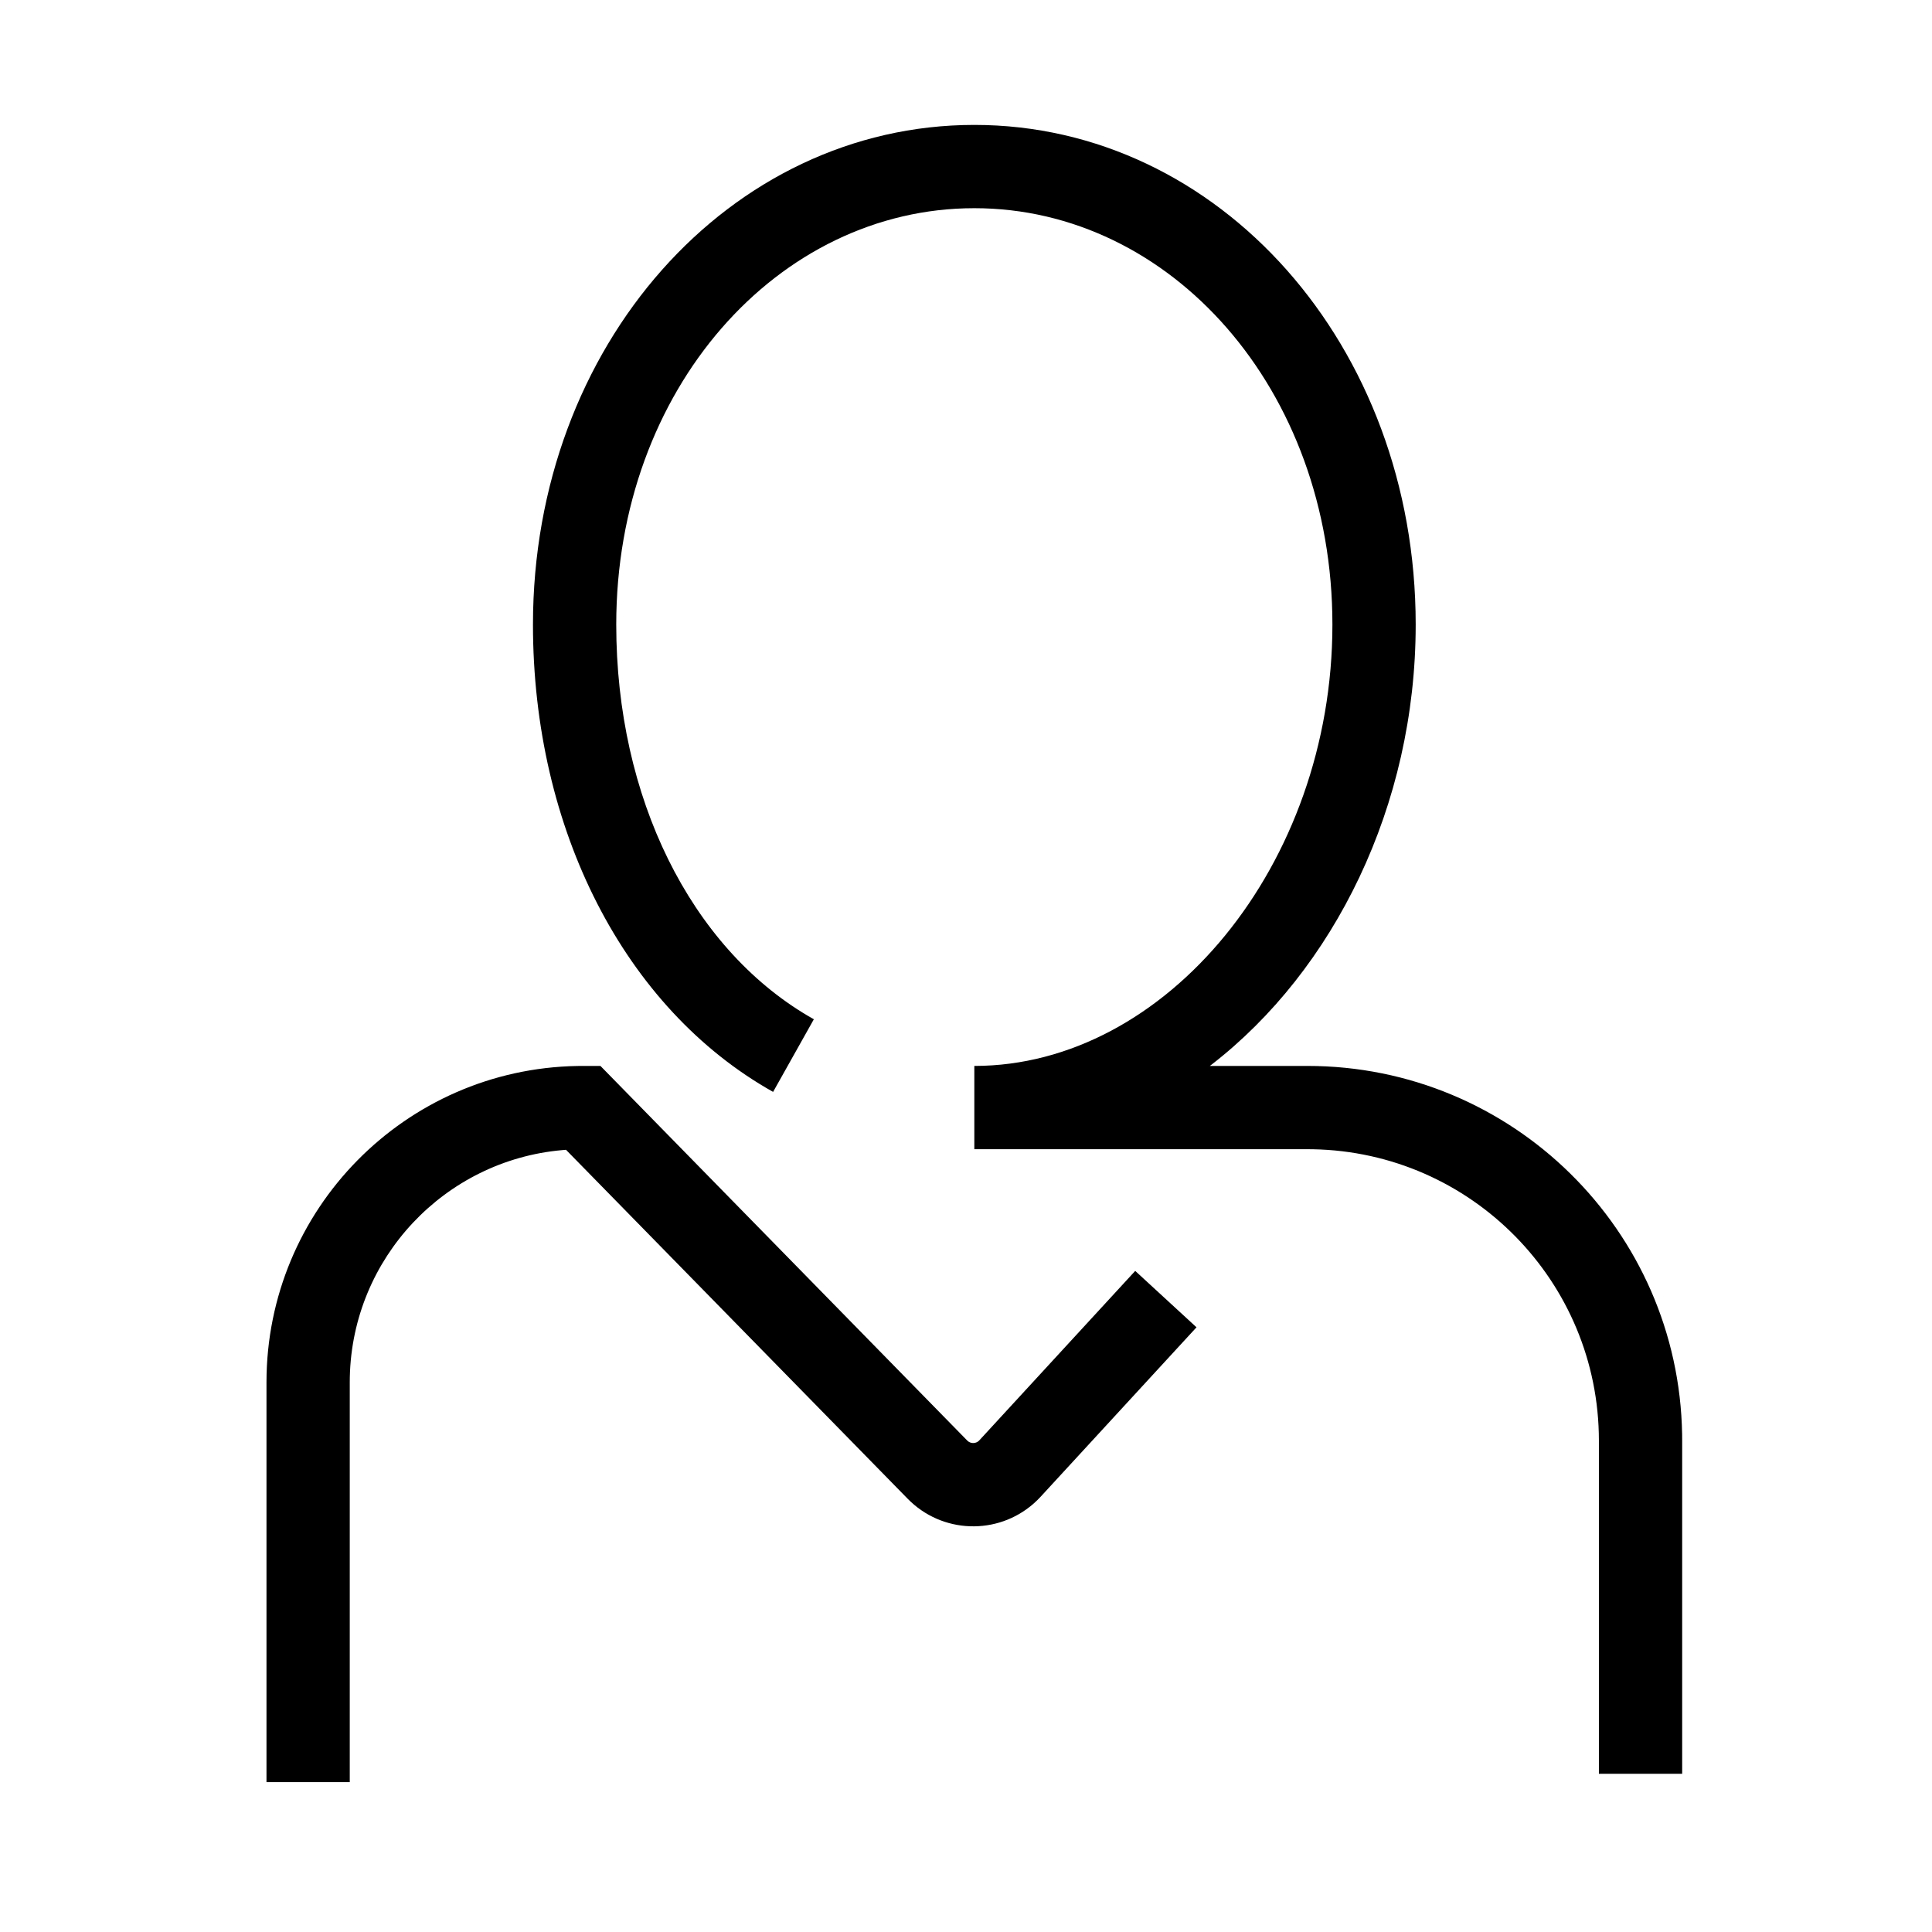 <?xml version="1.0" encoding="UTF-8"?>
<svg  viewBox="0 0 116 116" version="1.1" xmlns="http://www.w3.org/2000/svg" xmlns:xlink="http://www.w3.org/1999/xlink">
    <title>person</title>
    <g id="person" stroke="none" stroke-width="1" fill="none" fill-rule="evenodd">
        <path d="M36.051,64 L58.075,86.493 C58.268,86.69 58.585,86.693 58.782,86.5 L68.16,76.307 L71.84,79.693 L62.48,89.867 C62.415,89.937 62.348,90.006 62.28,90.073 C60.17,92.139 56.82,92.161 54.683,90.167 L54.502,89.991 L33.984,69.036 L33.76,69.054 C26.711,69.673 21.161,75.516 21.003,82.687 L21,83 L21,107 L16,107 L16,83 C16,72.619 24.325,64.183 34.662,64.003 L35,64 L36.051,64 Z M58.5,7.5 C73.193,7.5 85,20.736 85,37.5 C85,48.385 80.081,58.24 72.741,63.924 L72.64,64 L78.5,64 C90.802,64 100.798,73.873 100.997,86.128 L101,86.5 L101,106.5 L96,106.5 L96,86.5 C96,76.945 88.342,69.178 78.829,69.003 L78.5,69 L58.5,69 L58.5,64 C70,64 80,51.933 80,37.5 C80,23.379 70.296,12.5 58.5,12.5 C46.704,12.5 37,23.379 37,37.5 C37,47.906 41.478,56.852 48.532,61.007 L48.865,61.198 L46.418,65.559 C37.489,60.547 32,49.778 32,37.5 C32,20.736 43.807,7.5 58.5,7.5 Z" id="Shape" fill="#000000" fill-rule="nonzero"></path>
    </g>
</svg>